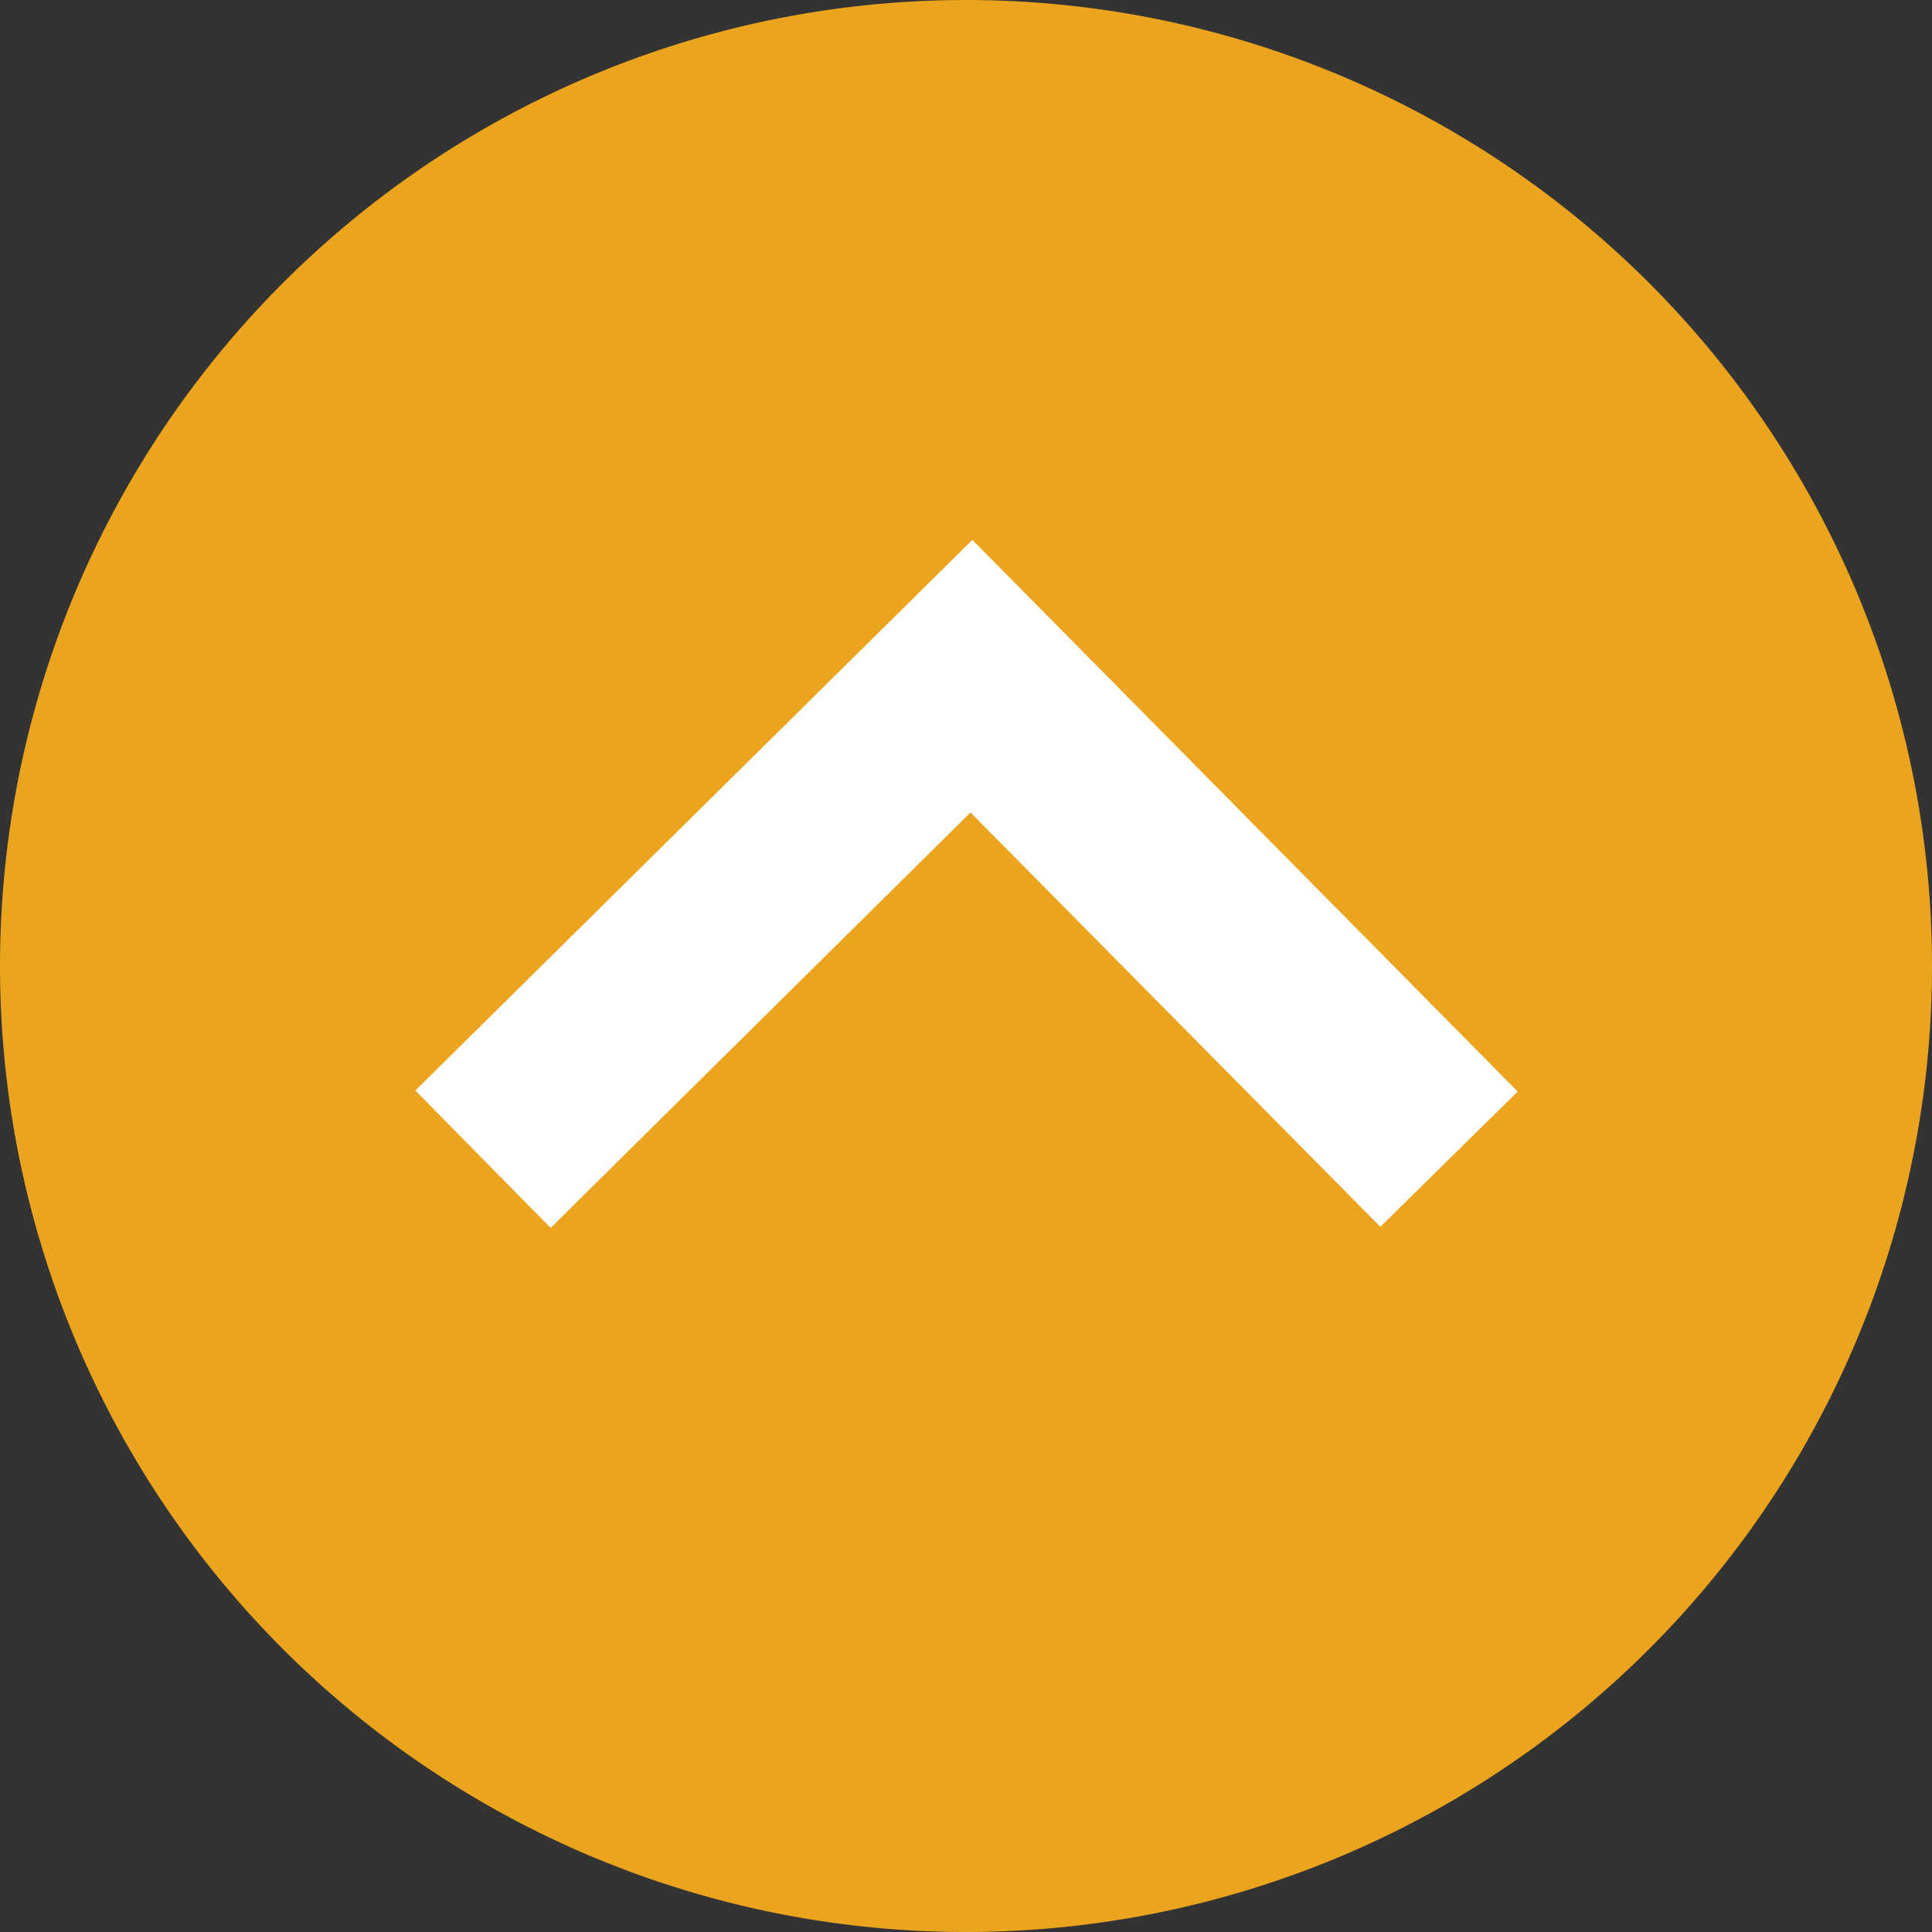 <svg xmlns="http://www.w3.org/2000/svg" width="50" height="50" viewBox="0 0 50 50">
  <rect x="0" y="0" width="50" height="50" fill="#333333" stroke="none"/>
  <g id="Gruppe_12" data-name="Gruppe 12" transform="translate(-1514 -724)">
    <g id="Gruppe_11" data-name="Gruppe 11">
      <circle id="Ellipse_1" data-name="Ellipse 1" cx="23" cy="23" r="23" transform="translate(1516 726)" fill="#FFFFFF"/>
      <path id="reshot-icon-right-arrow-button-YAB8GEM7SD-c5f61" d="M25,50A25,25,0,1,0,0,25,25,25,0,0,0,25,50ZM21.778,10.75l14.25,14.415L21.75,39.278l-3.5-3.555L28.973,25.117,18.222,14.25Z" transform="translate(1514 774) rotate(-90)" fill="#EBA41D"/>
    </g>
  </g>
</svg>
